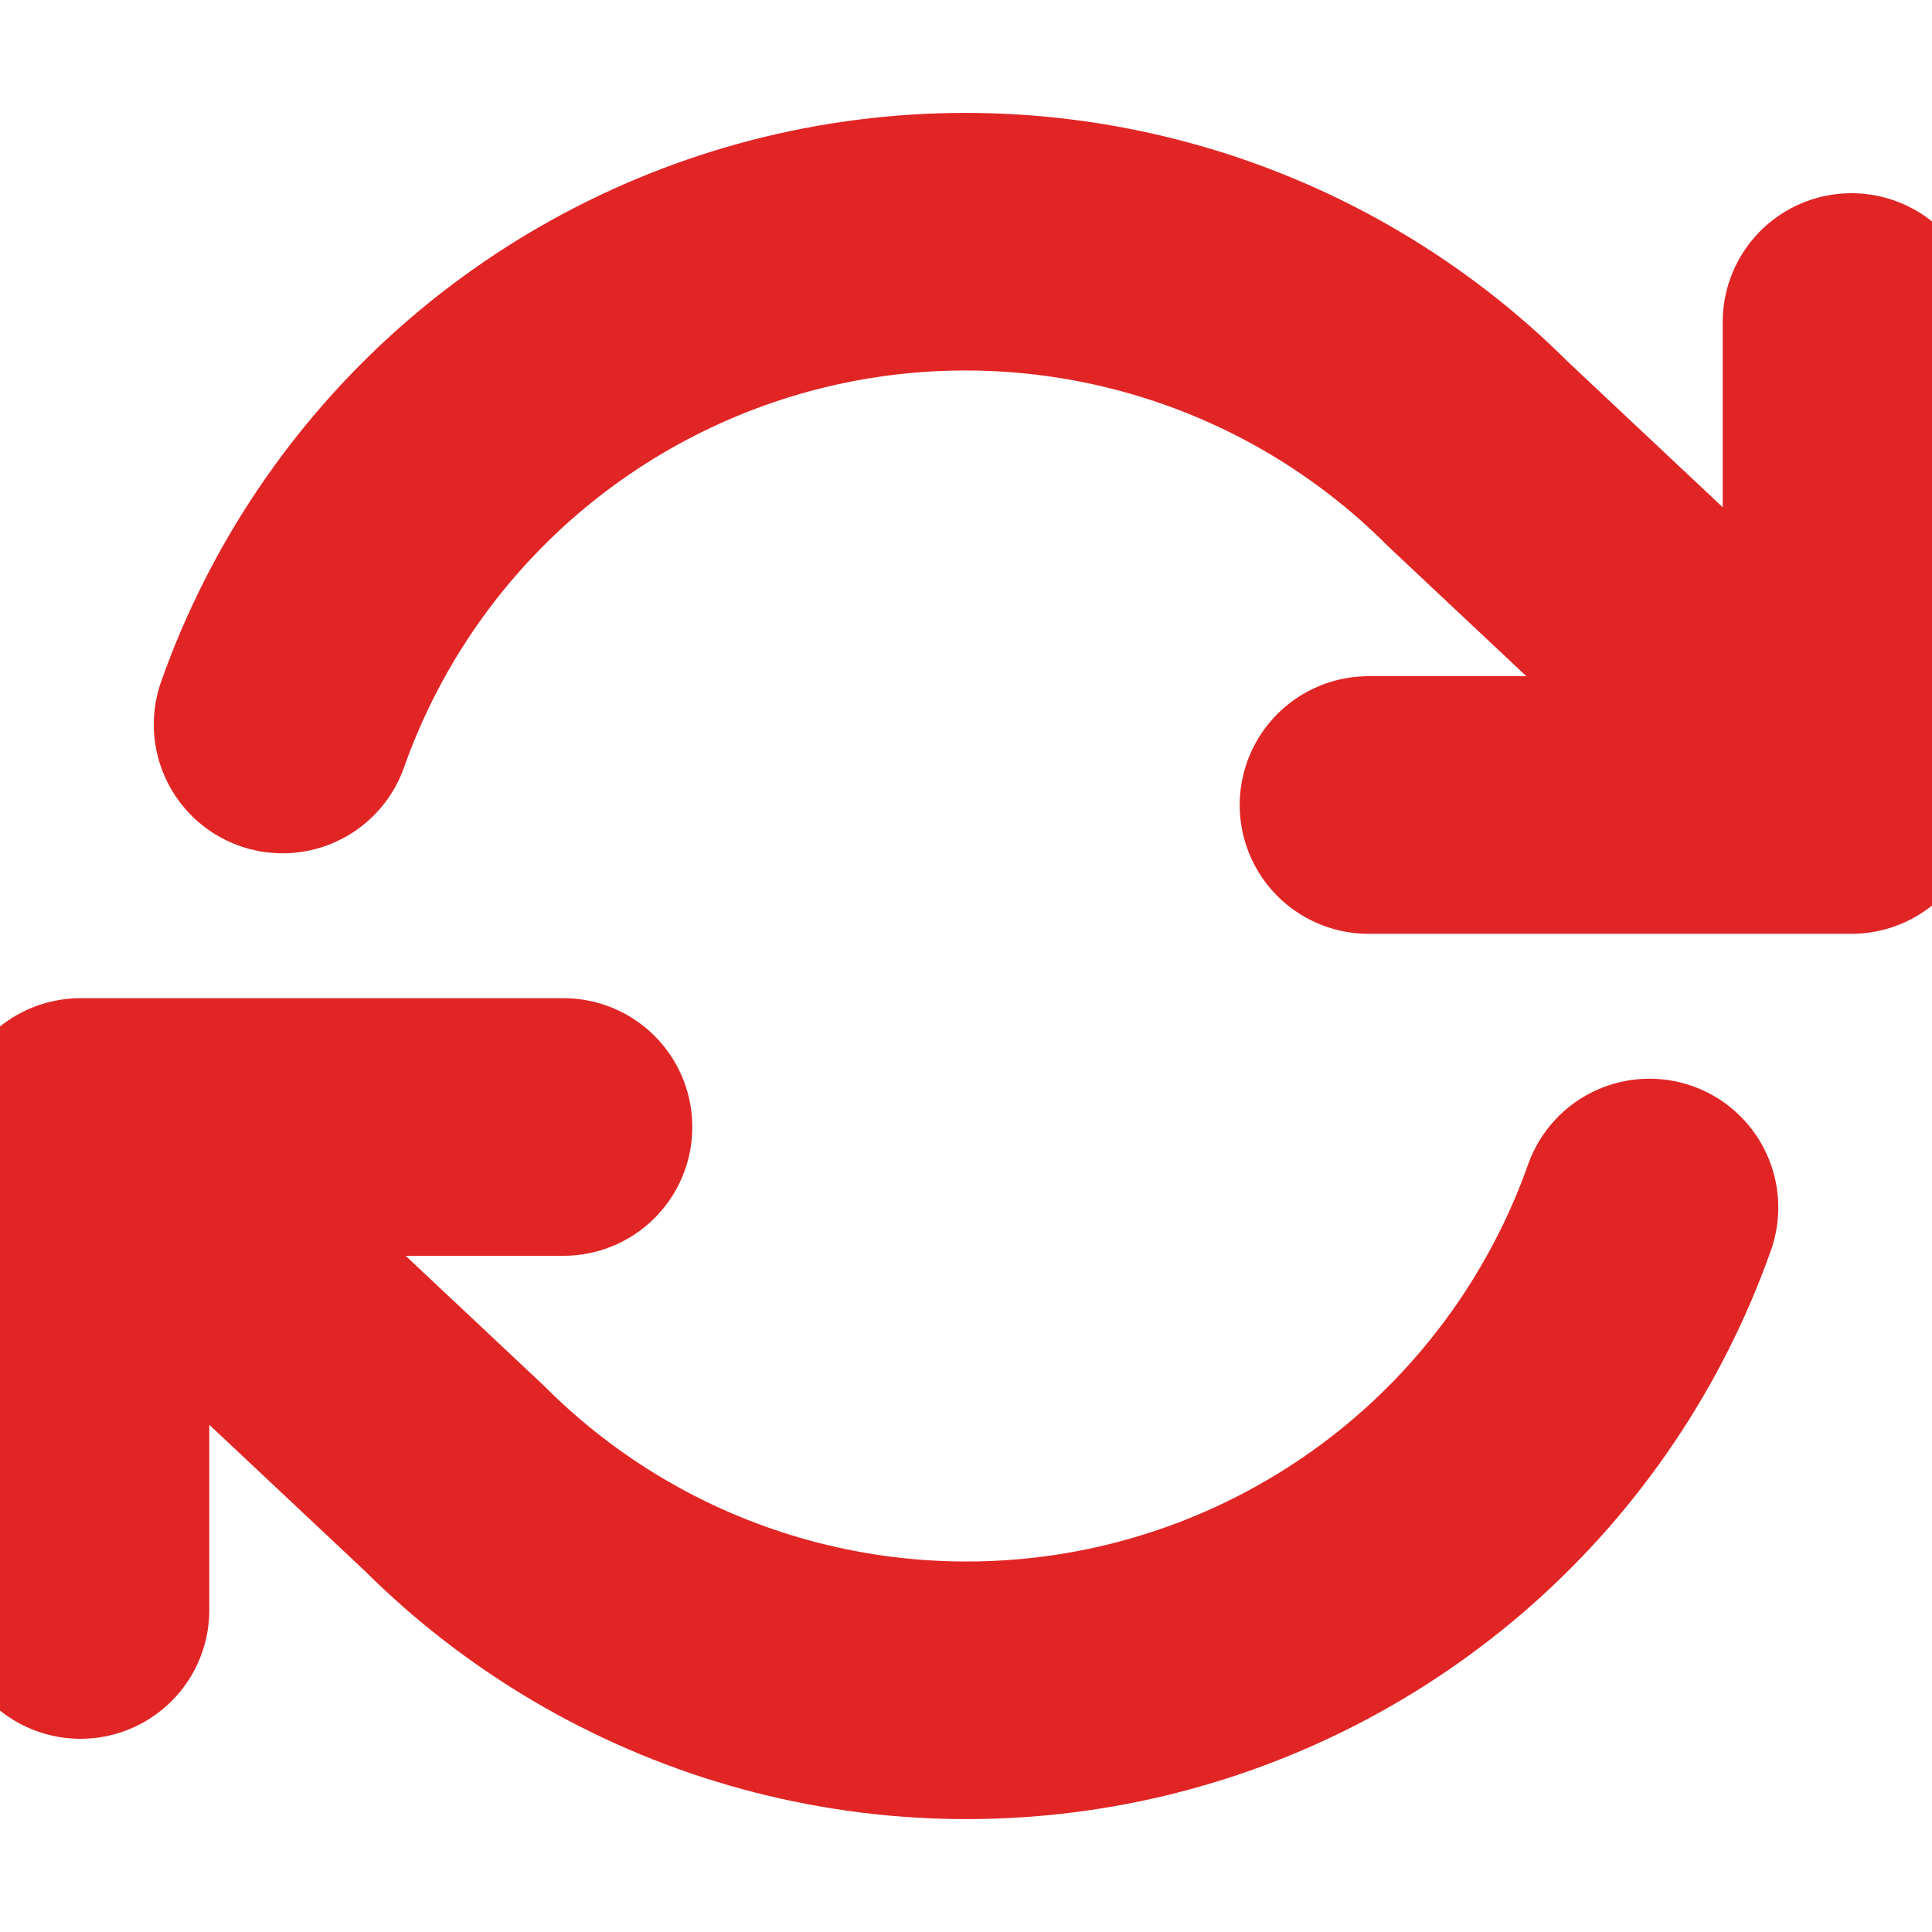 <svg width="30" height="30" viewBox="0 0 30 30" fill="none" xmlns="http://www.w3.org/2000/svg">
    <g clip-path="url(#clip0_1326_1951)">
        <path d="M28.75 5V12.5M28.75 12.5H21.25M28.75 12.5L22.95 7.05C21.607 5.706 19.945 4.724 18.119 4.196C16.293 3.668 14.364 3.611 12.51 4.03C10.657 4.45 8.94 5.332 7.519 6.594C6.099 7.857 5.021 9.458 4.388 11.25M1.25 25V17.5M1.25 17.5H8.75M1.25 17.5L7.05 22.95C8.393 24.294 10.056 25.276 11.881 25.804C13.707 26.332 15.636 26.389 17.49 25.97C19.343 25.55 21.06 24.668 22.481 23.406C23.901 22.143 24.979 20.541 25.613 18.75" stroke="#E12525" stroke-width="4" stroke-linecap="round" stroke-linejoin="round"/>
    </g>
    <defs>
        <clipPath id="clip0_1326_1951">
            <rect width="30" height="30" fill="white"/>
        </clipPath>
    </defs>
</svg>
